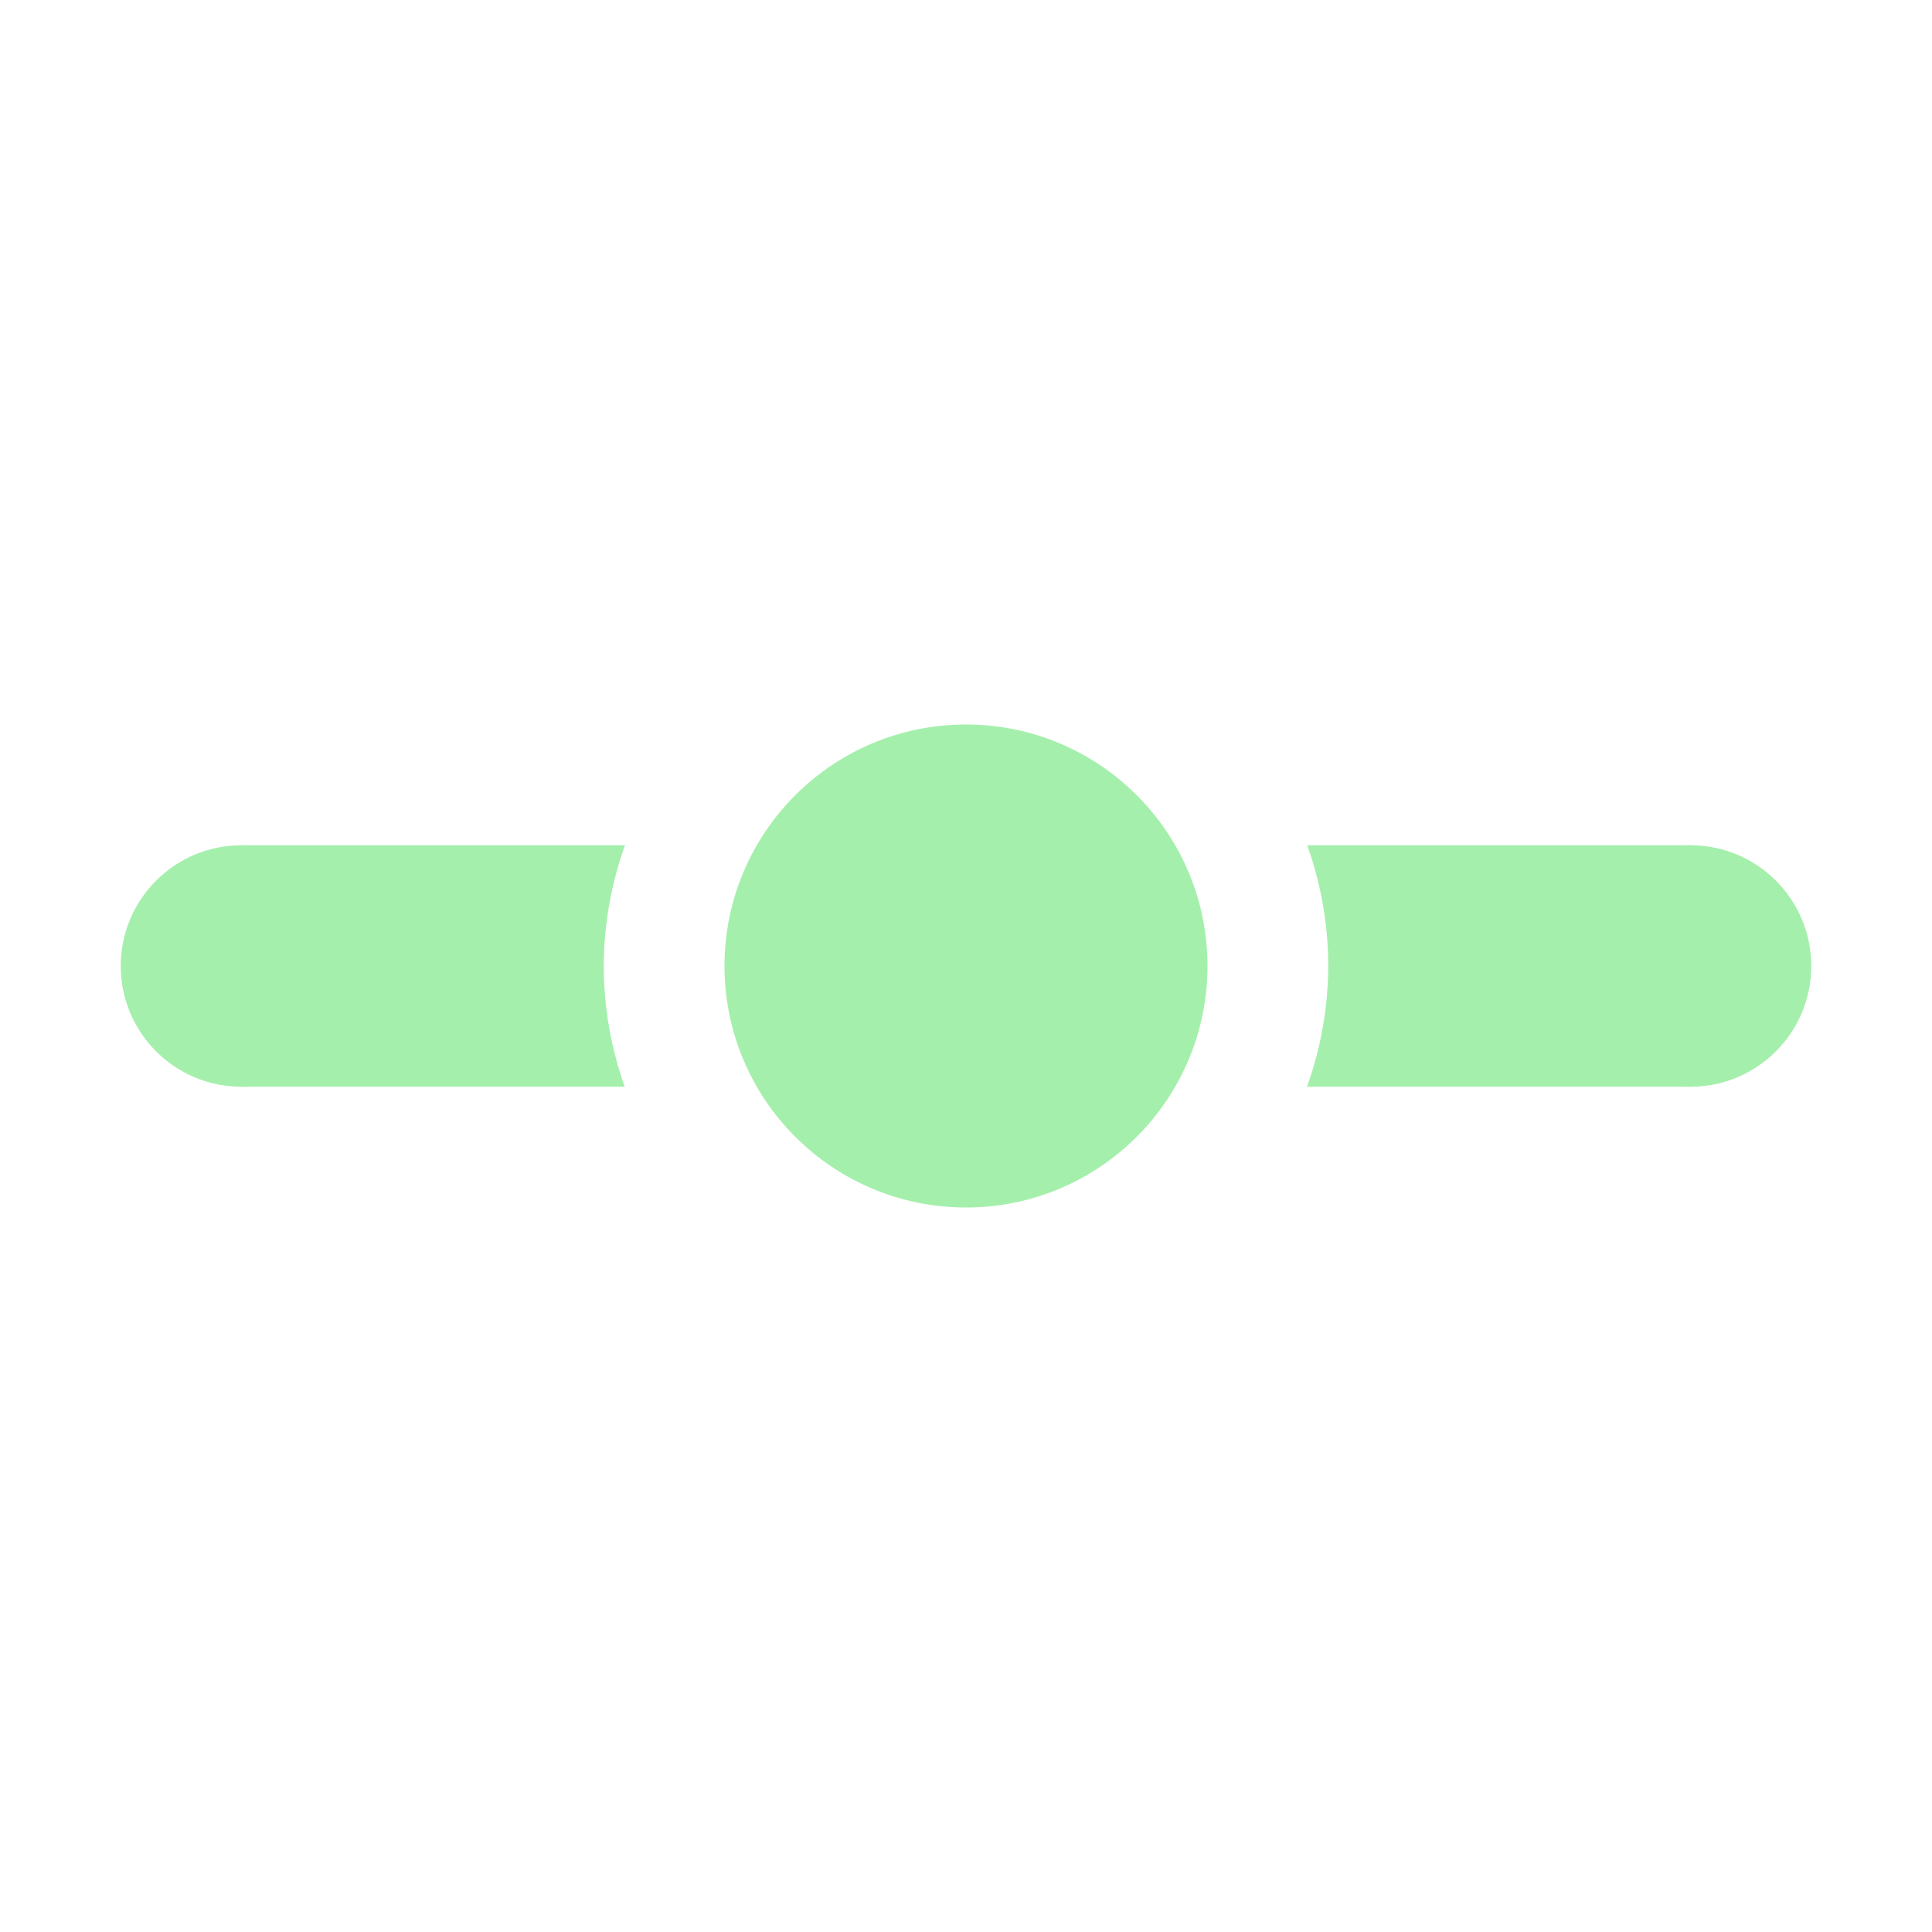 <svg xmlns="http://www.w3.org/2000/svg" xmlns:svg="http://www.w3.org/2000/svg" id="svg2" width="16" height="16" version="1.1" viewBox="0 0 16 16"><g id="layer1" transform="translate(0,-1036.362)"><path style="opacity:1;fill:#a5efac;fill-opacity:1;stroke:none;stroke-width:2;stroke-linecap:round;stroke-linejoin:round;stroke-miterlimit:4;stroke-dasharray:none;stroke-dashoffset:0;stroke-opacity:1" id="rect4157" d="M 2 7 L 2 9 L 5.174 9 A 3 3 0 0 1 5 8 A 3 3 0 0 1 5.176 7 L 2 7 z M 10.826 7 A 3 3 0 0 1 11 8 A 3 3 0 0 1 10.824 9 L 14 9 L 14 7 L 10.826 7 z" transform="translate(0,1036.362)"/><circle style="opacity:1;fill:#a5efac;fill-opacity:1;stroke:none;stroke-width:2;stroke-linecap:round;stroke-linejoin:round;stroke-miterlimit:4;stroke-dasharray:none;stroke-dashoffset:0;stroke-opacity:.996" id="path4159" cx="2" cy="1044.362" r="1"/><circle id="circle4161" cx="14" cy="1044.362" r="1" style="opacity:1;fill:#a5efac;fill-opacity:1;stroke:none;stroke-width:2;stroke-linecap:round;stroke-linejoin:round;stroke-miterlimit:4;stroke-dasharray:none;stroke-dashoffset:0;stroke-opacity:.996"/><circle style="opacity:1;fill:#a5efac;fill-opacity:1;stroke:none;stroke-width:2;stroke-linecap:round;stroke-linejoin:round;stroke-miterlimit:4;stroke-dasharray:none;stroke-dashoffset:0;stroke-opacity:.996" id="path4167" cx="8" cy="1044.362" r="2"/></g></svg>